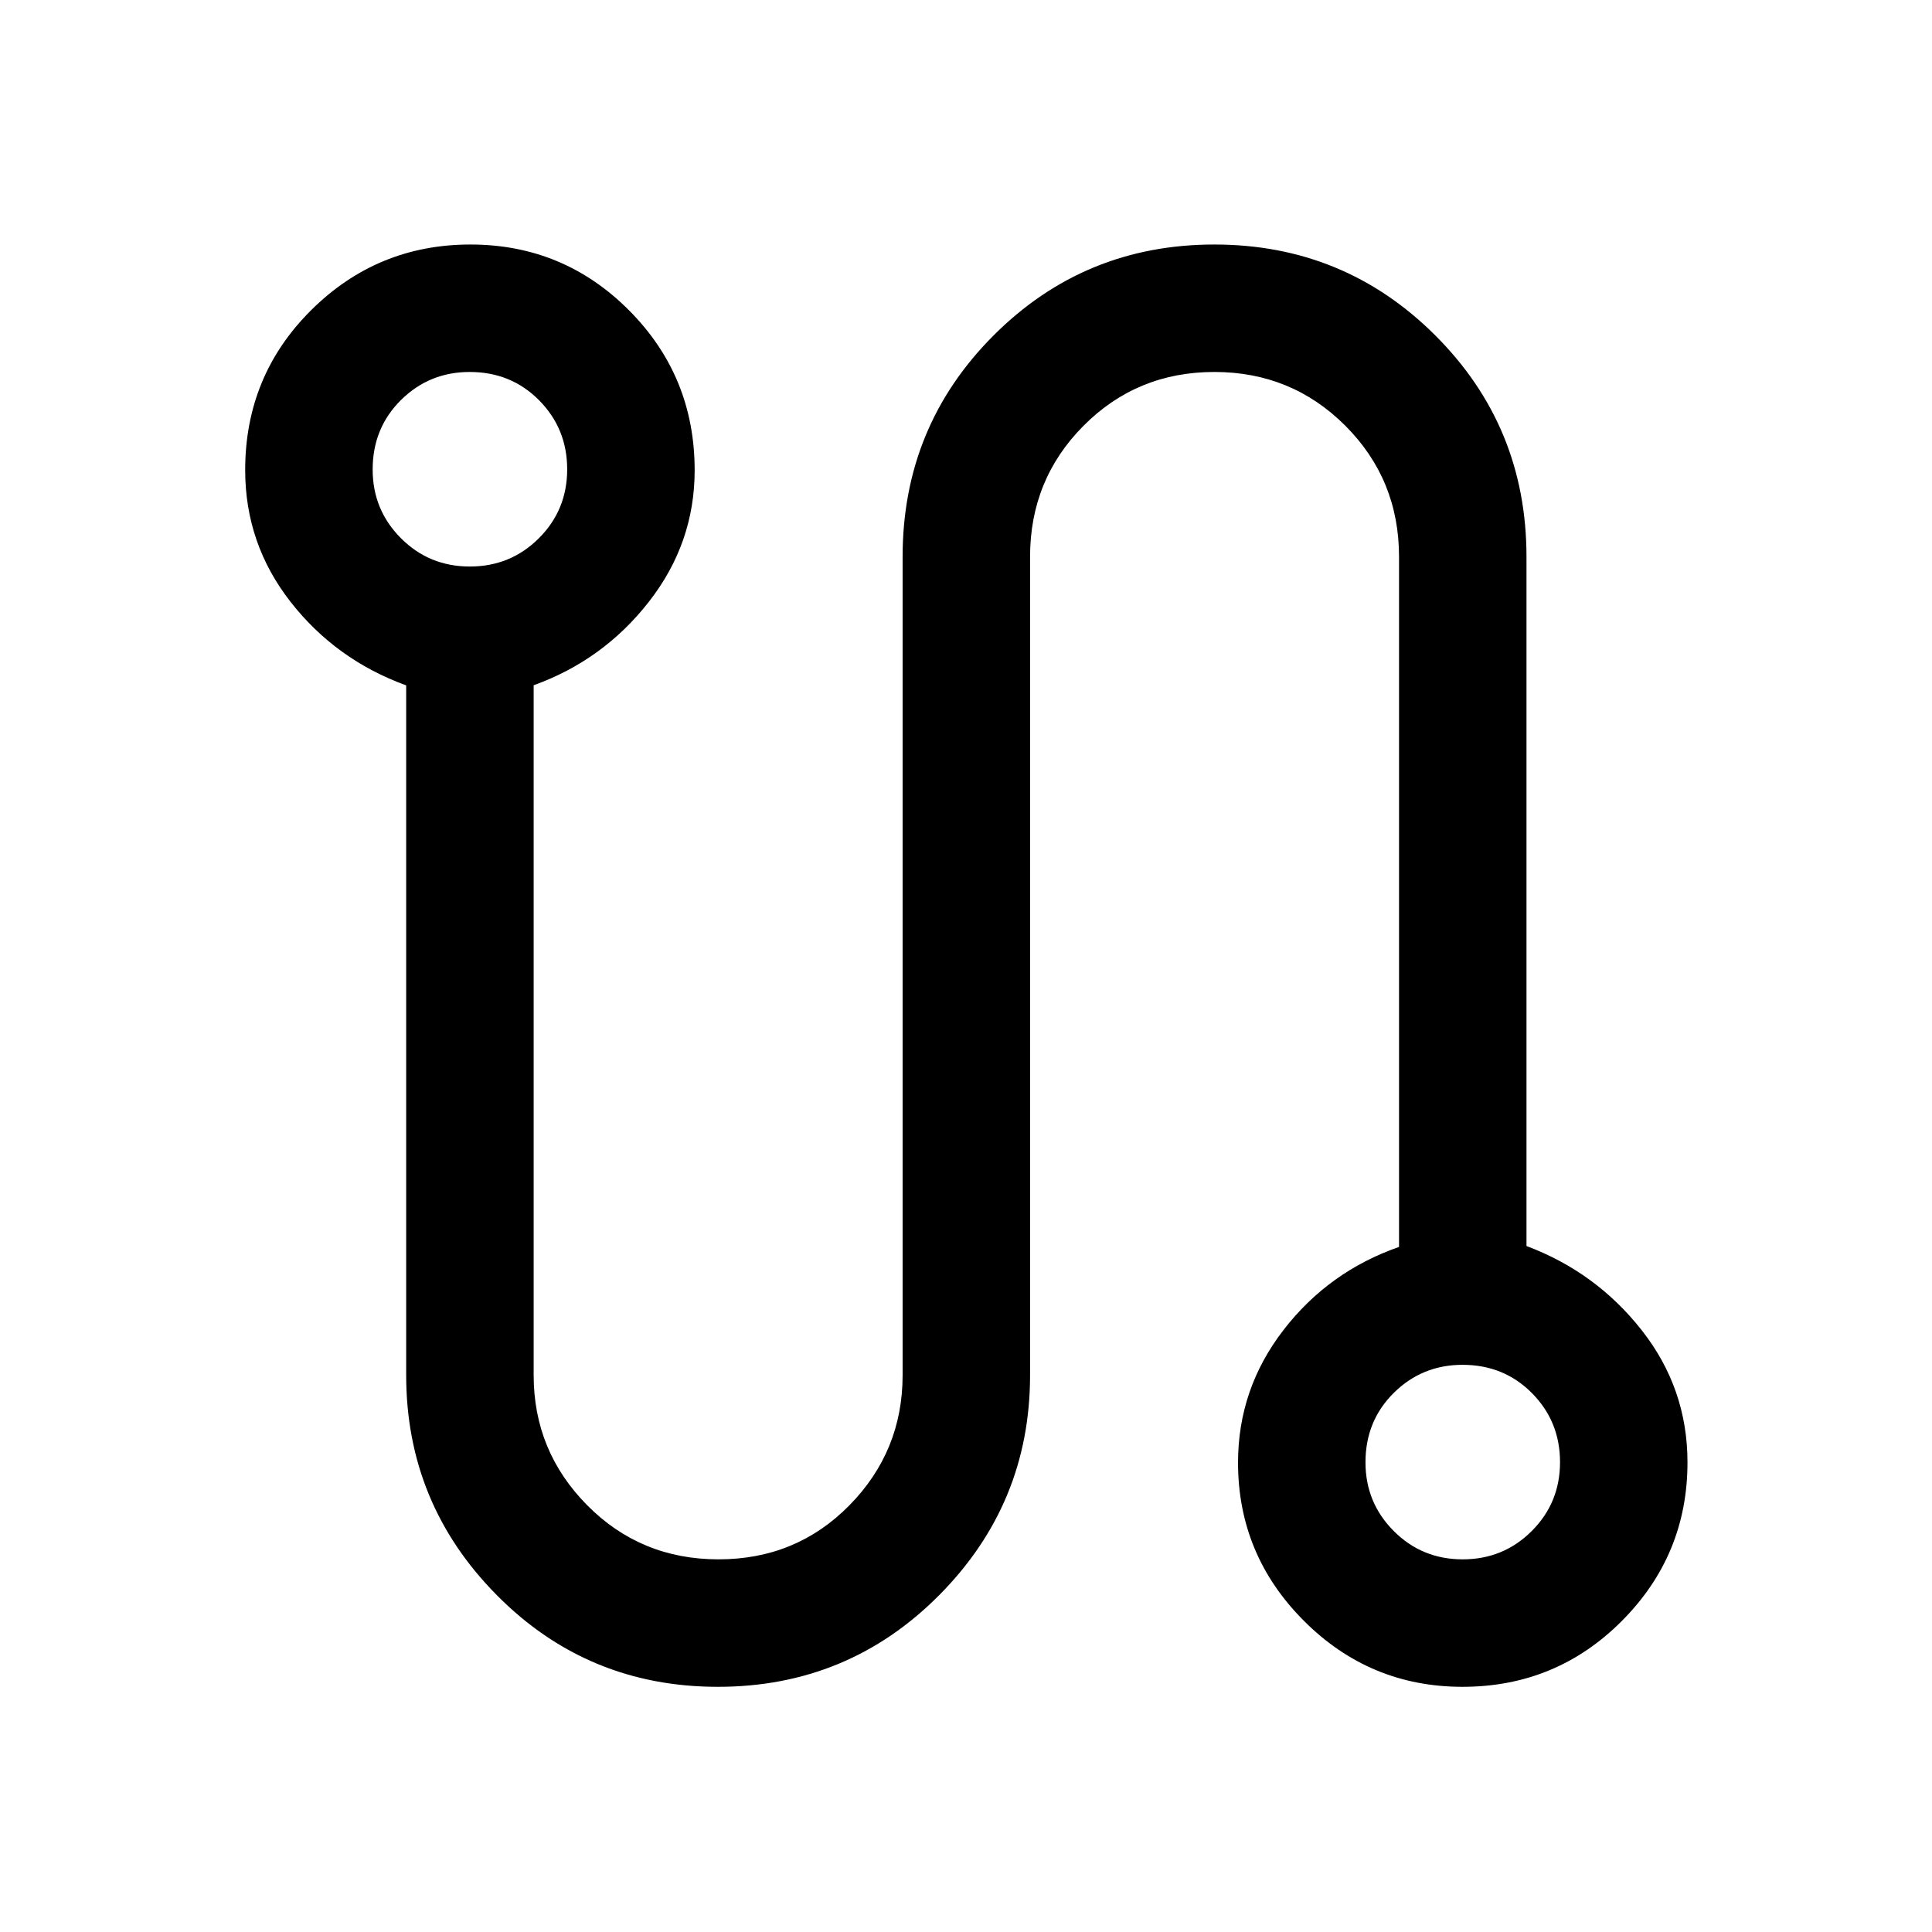 <svg xmlns="http://www.w3.org/2000/svg" height="40" viewBox="0 -960 960 960" width="40"><path d="M356.7-121.83q-64.7 0-109.78-45.49-45.09-45.48-45.09-109.35v-342.77q-35-12.73-57.5-41.56-22.5-28.83-22.5-65.42 0-46.91 32.82-79.5 32.82-32.58 79.09-32.58 46.26 0 78.84 32.72 32.59 32.73 32.59 79.47 0 36.14-22.67 65.23-22.67 29.09-57.33 41.58v342.83q0 37.75 26.61 64.63 26.62 26.87 65.25 26.87 38.64 0 65.05-26.87 26.42-26.88 26.42-64.63v-406.66q0-64.72 45.15-109.94 45.14-45.23 109.75-45.23 64.6 0 109.85 45.23 45.25 45.22 45.25 109.94v342.47q34.67 13.03 57.33 41.93 22.67 28.9 22.67 65.59 0 46.05-32.61 78.78-32.61 32.73-79.19 32.73-46.03 0-78.78-32.77t-32.75-78.63q0-36.56 22.5-65.78 22.5-29.21 57.5-41.39v-342.93q0-38.43-26.69-65.13-26.69-26.71-65.08-26.71-38.4 0-64.98 26.71-26.59 26.7-26.59 65.13v406.66q0 63.87-45.21 109.35-45.22 45.49-109.92 45.49ZM233.46-678.5q20.21 0 34.29-14.04 14.08-14.04 14.08-34.25t-13.93-34.29q-13.93-14.09-34.52-14.09-20.05 0-34.13 13.93-14.08 13.94-14.08 34.53 0 20.04 14.04 34.13 14.04 14.08 34.25 14.08Zm493.33 493.33q20.21 0 34.29-14.04 14.09-14.04 14.09-34.25t-13.93-34.29q-13.94-14.08-34.53-14.08-20.04 0-34.13 13.93-14.08 13.93-14.08 34.52 0 20.05 14.04 34.13 14.04 14.08 34.25 14.08Zm-493.46-541.5Zm493.34 493.34Z"/></svg>